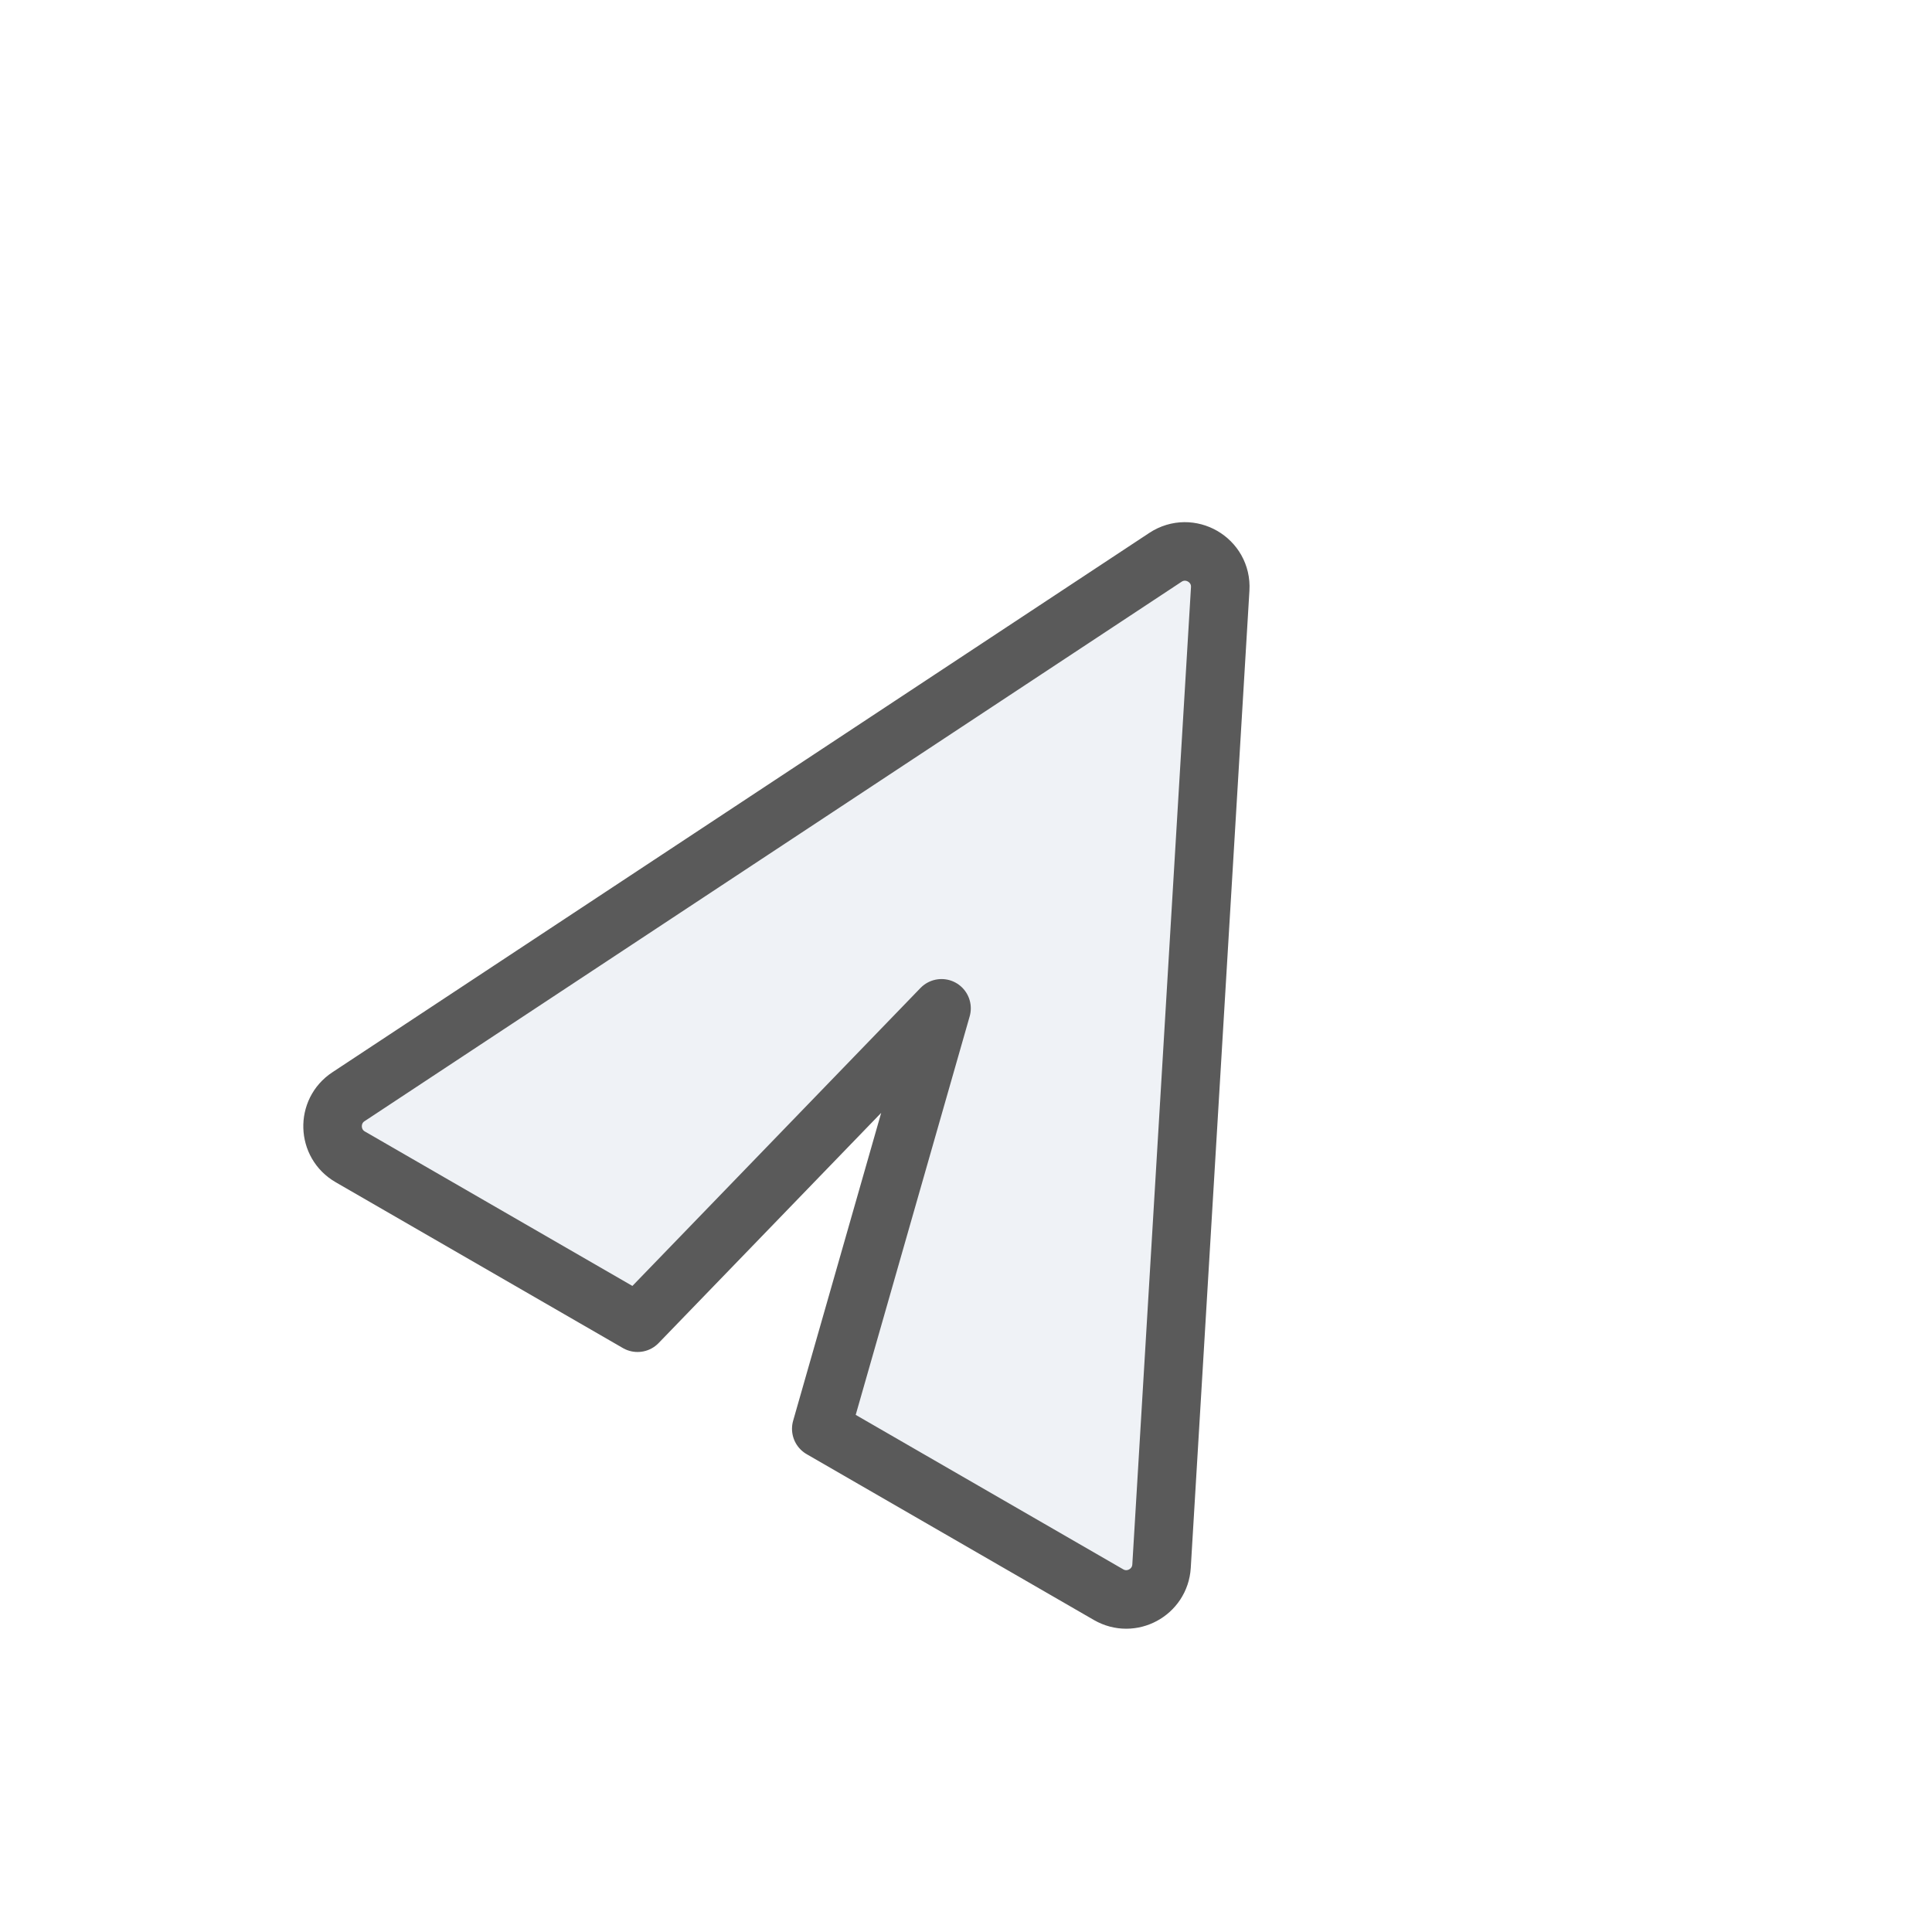 <svg width="33" height="33" viewBox="0 0 33 33" fill="none" xmlns="http://www.w3.org/2000/svg">
<path d="M20.842 10.06C20.872 9.563 20.322 9.246 19.906 9.52L5.952 18.733C5.577 18.98 5.594 19.536 5.983 19.76L10.89 22.593L16.082 17.223L14.028 24.405L18.935 27.238C19.324 27.463 19.813 27.199 19.84 26.751L20.842 10.06Z" fill="#C2CCDE" fill-opacity="0.25" stroke="#5A5A5A" stroke-linecap="round" stroke-linejoin="round"/>
</svg>
